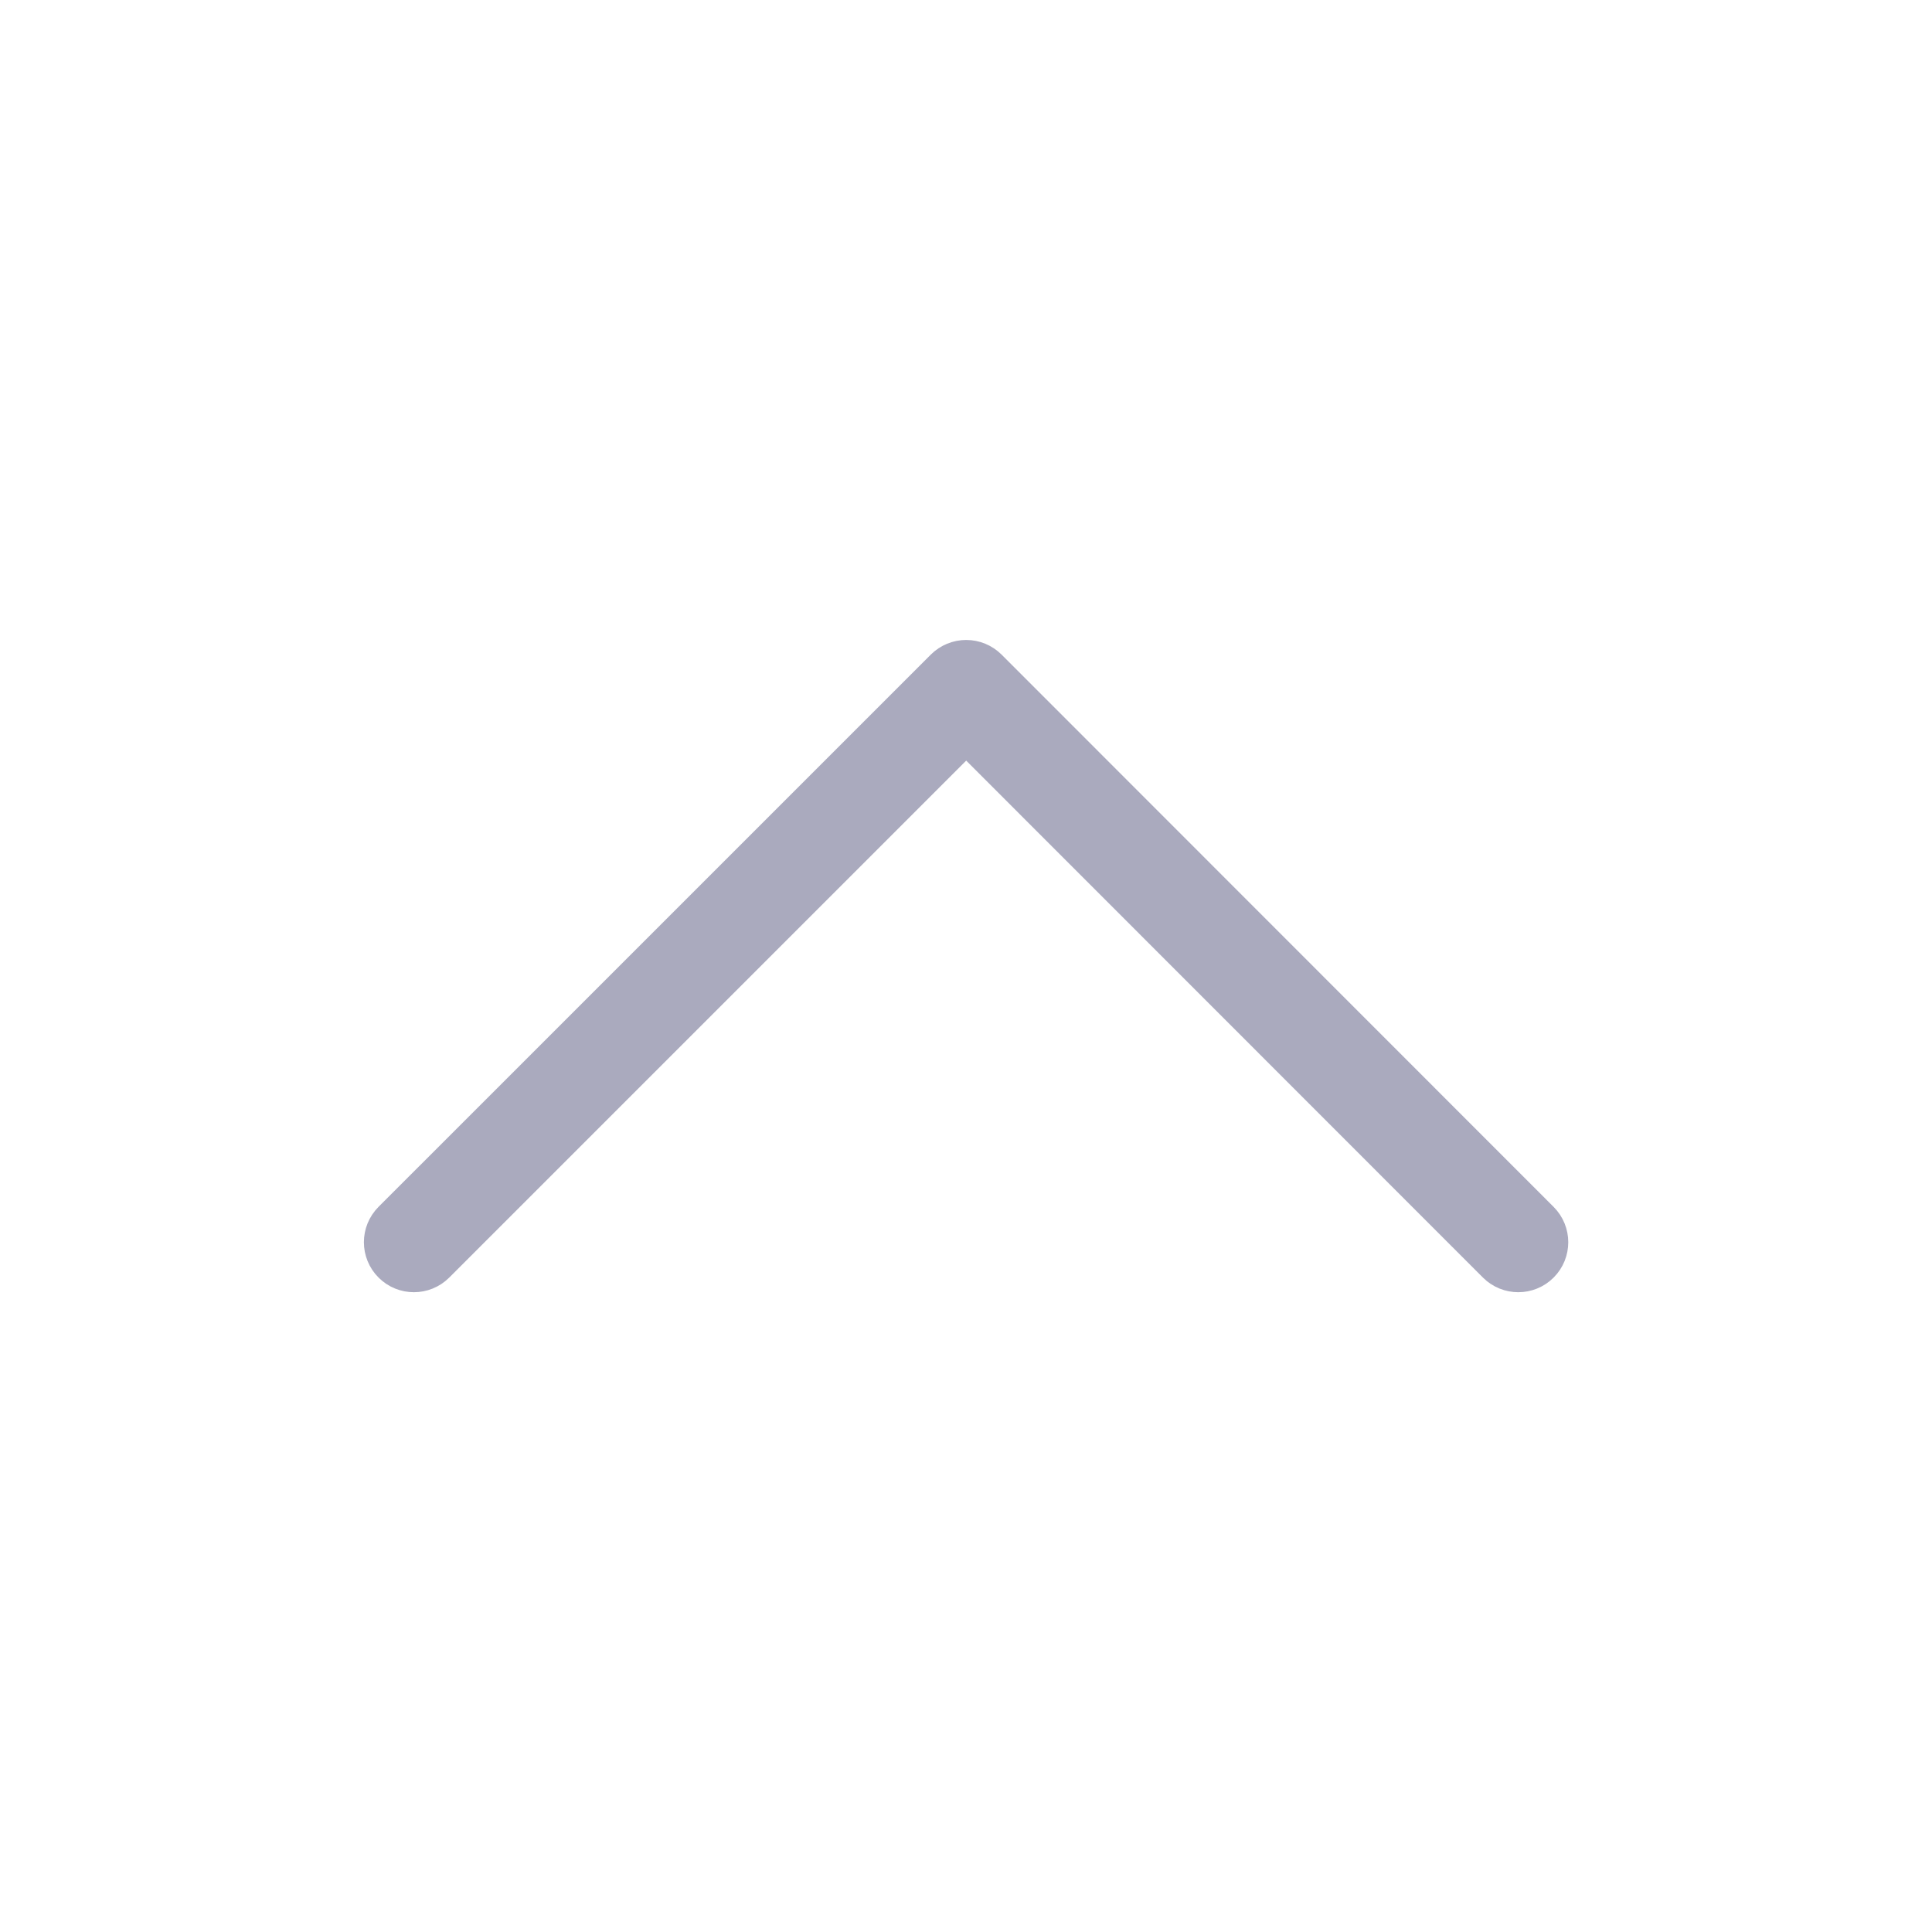 <?xml version="1.0" encoding="UTF-8" standalone="no"?>
<!-- Created with Inkscape (http://www.inkscape.org/) -->

<svg
   xmlns:dc="http://purl.org/dc/elements/1.1/"
   xmlns:cc="http://creativecommons.org/ns#"
   xmlns:rdf="http://www.w3.org/1999/02/22-rdf-syntax-ns#"
   xmlns:svg="http://www.w3.org/2000/svg"
   xmlns="http://www.w3.org/2000/svg"
   xmlns:sodipodi="http://sodipodi.sourceforge.net/DTD/sodipodi-0.dtd"
   xmlns:inkscape="http://www.inkscape.org/namespaces/inkscape"
   width="100"
   height="100"
   id="svg3130"
   version="1.1"
   inkscape:version="0.92.4 5da689c313, 2019-01-14"
   sodipodi:docname="nav-up.svg">
  <defs
     id="defs3132" />
  <sodipodi:namedview
     id="base"
     pagecolor="#ffffff"
     bordercolor="#666666"
     borderopacity="1.0"
     inkscape:pageopacity="0.0"
     inkscape:pageshadow="2"
     inkscape:zoom="5.6"
     inkscape:cx="29.506004"
     inkscape:cy="44.062074"
     inkscape:document-units="px"
     inkscape:current-layer="layer1"
     showgrid="false"
     inkscape:window-width="1920"
     inkscape:window-height="1013"
     inkscape:window-x="0"
     inkscape:window-y="0"
     inkscape:window-maximized="1" />
  <g
     inkscape:label="Layer 1"
     inkscape:groupmode="layer"
     id="layer1"
     transform="translate(0,-952.362)">
    <path
       style="fill:#aaaabe;fill-opacity:1;stroke:#aaaabe;stroke-width:2.894;stroke-miterlimit:4;stroke-dasharray:none;stroke-opacity:1"
       id="path1159"
       d="m 20.282,1016.659 c 0,-0.292 0.112,-0.584 0.333,-0.807 l 28.588,-28.586 c 0.214,-0.212 0.504,-0.333 0.807,-0.333 0.303,0 0.593,0.121 0.807,0.333 l 28.575,28.588 c 0.445,0.445 0.445,1.167 0,1.612 -0.445,0.445 -1.167,0.445 -1.612,0 L 50.011,989.685 22.229,1017.466 c -0.445,0.445 -1.167,0.445 -1.612,0 -0.223,-0.224 -0.335,-0.515 -0.335,-0.807 z"
       inkscape:connector-curvature="0" />
  </g>
</svg>
